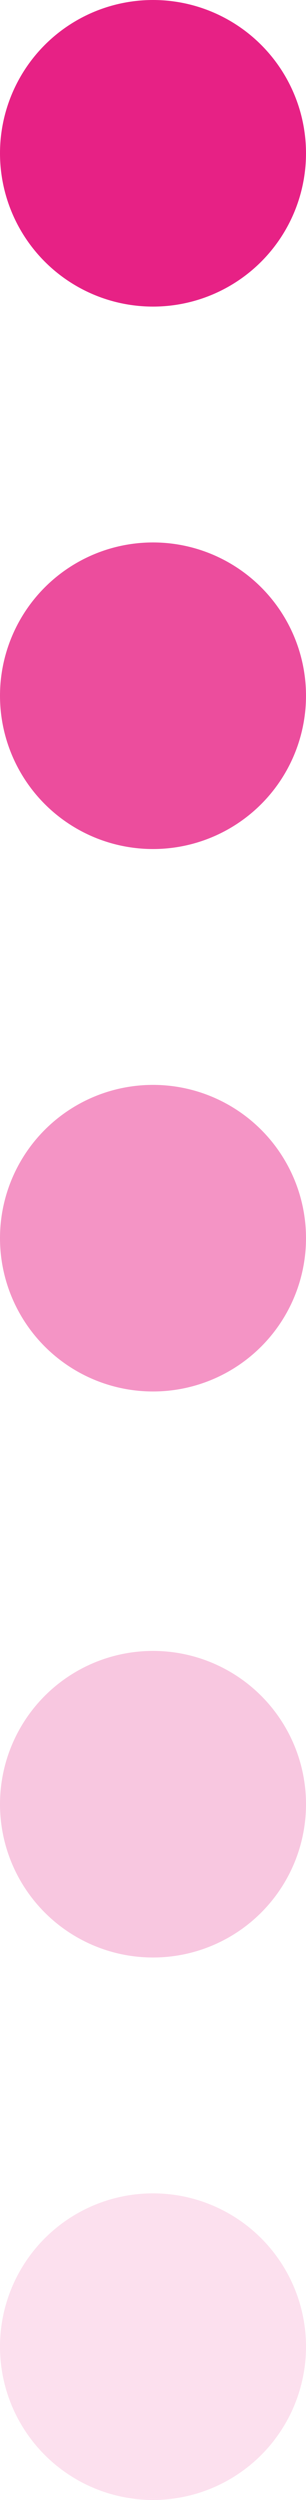<svg width="13" height="106" viewBox="0 0 13 106" fill="none" xmlns="http://www.w3.org/2000/svg">
  <defs>
    <style>
      .cls-1, .cls-2, .cls-3, .cls-4, .cls-5 {
        fill: #e72185;
      }

      .cls-2 {
        opacity: 0.8;
      }

      .cls-3 {
        opacity: 0.25;
      }

      .cls-4 {
        opacity: 0.14;
      }

      .cls-5 {
        opacity: 0.48;
      }
    </style>
  </defs>
  <circle id="Эллипс_2" data-name="Эллипс 2" class="cls-1" cx="6.5" cy="6.5" r="6.5"/>
  <circle id="Эллипс_2_копия" data-name="Эллипс 2 копия" class="cls-2" cx="6.5" cy="29.5" r="6.5"/>
  <circle id="Эллипс_2_копия_3" data-name="Эллипс 2 копия 3" class="cls-3" cx="6.5" cy="76.5" r="6.5"/>
  <circle id="Эллипс_2_копия_4" data-name="Эллипс 2 копия 4" class="cls-4" cx="6.5" cy="99.5" r="6.5"/>
  <circle id="Эллипс_2_копия_2" data-name="Эллипс 2 копия 2" class="cls-5" cx="6.5" cy="52.5" r="6.5"/>
</svg>